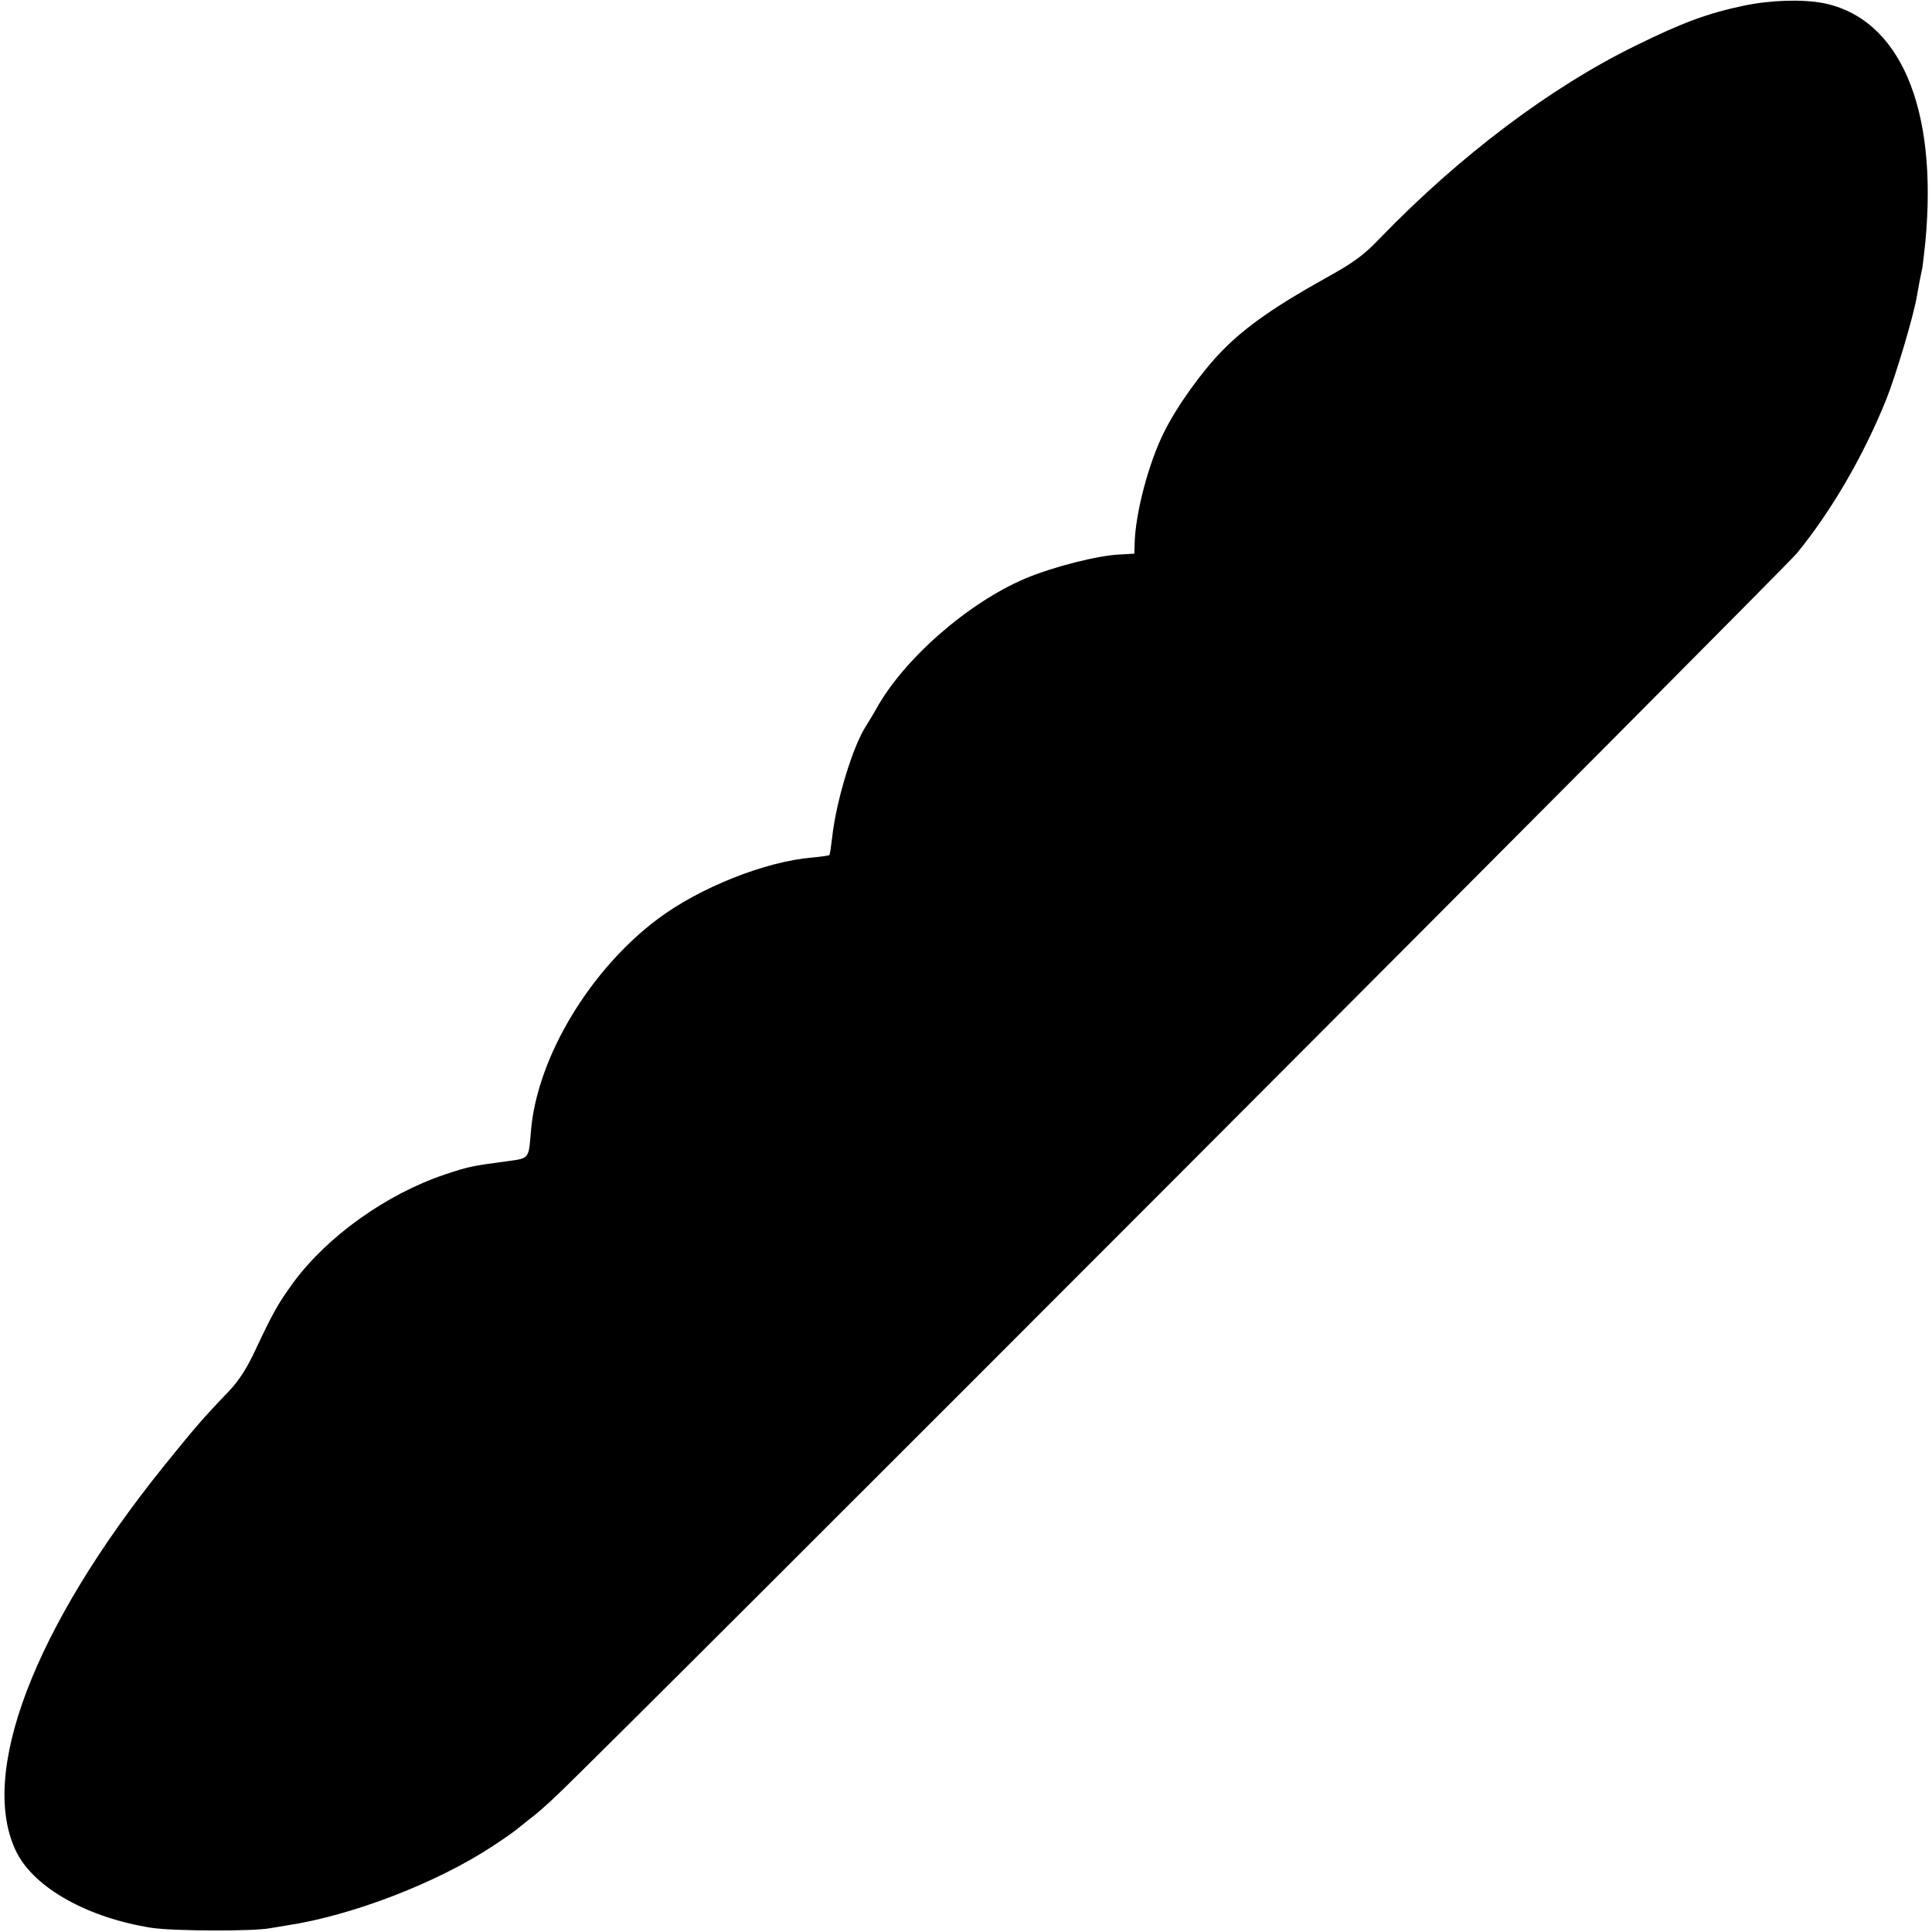 <?xml version="1.0" standalone="no"?>
<!DOCTYPE svg PUBLIC "-//W3C//DTD SVG 20010904//EN"
 "http://www.w3.org/TR/2001/REC-SVG-20010904/DTD/svg10.dtd">
<svg version="1.0" xmlns="http://www.w3.org/2000/svg"
 width="700pt" height="700pt" viewBox="0 0 700 700"
 preserveAspectRatio="xMidYMid meet">
<g transform="translate(0,700) scale(0.1,-0.1)"
fill="#000000" stroke="none">
<path d="M6316 6979 c-128 -27 -221 -61 -391 -145 -307 -150 -638 -400 -924
-696 -60 -63 -96 -89 -195 -144 -182 -101 -293 -178 -376 -263 -75 -76 -166
-203 -212 -296 -56 -111 -105 -296 -107 -406 l-1 -35 -52 -3 c-78 -3 -241 -44
-343 -87 -208 -88 -442 -293 -541 -474 -11 -19 -27 -46 -36 -60 -47 -71 -109
-273 -123 -405 -4 -33 -8 -61 -10 -63 -2 -2 -30 -6 -62 -9 -170 -14 -408 -109
-559 -222 -246 -184 -437 -501 -460 -766 -9 -107 -4 -101 -91 -113 -121 -16
-136 -19 -220 -47 -212 -71 -427 -224 -551 -393 -55 -76 -73 -108 -136 -242
-31 -67 -60 -112 -97 -151 -96 -100 -123 -132 -237 -273 -472 -587 -673 -1119
-531 -1399 66 -129 259 -236 489 -272 81 -12 372 -13 430 -1 14 2 41 7 60 10
234 35 543 154 745 287 44 29 85 58 91 64 6 5 26 21 44 35 19 14 61 50 94 82
163 151 4446 4442 4496 4503 126 154 241 352 324 557 35 88 98 299 111 373 7
40 10 58 20 104 2 13 7 56 11 95 46 487 -93 810 -371 865 -76 14 -190 11 -289
-10z"/>
</g>
</svg>
